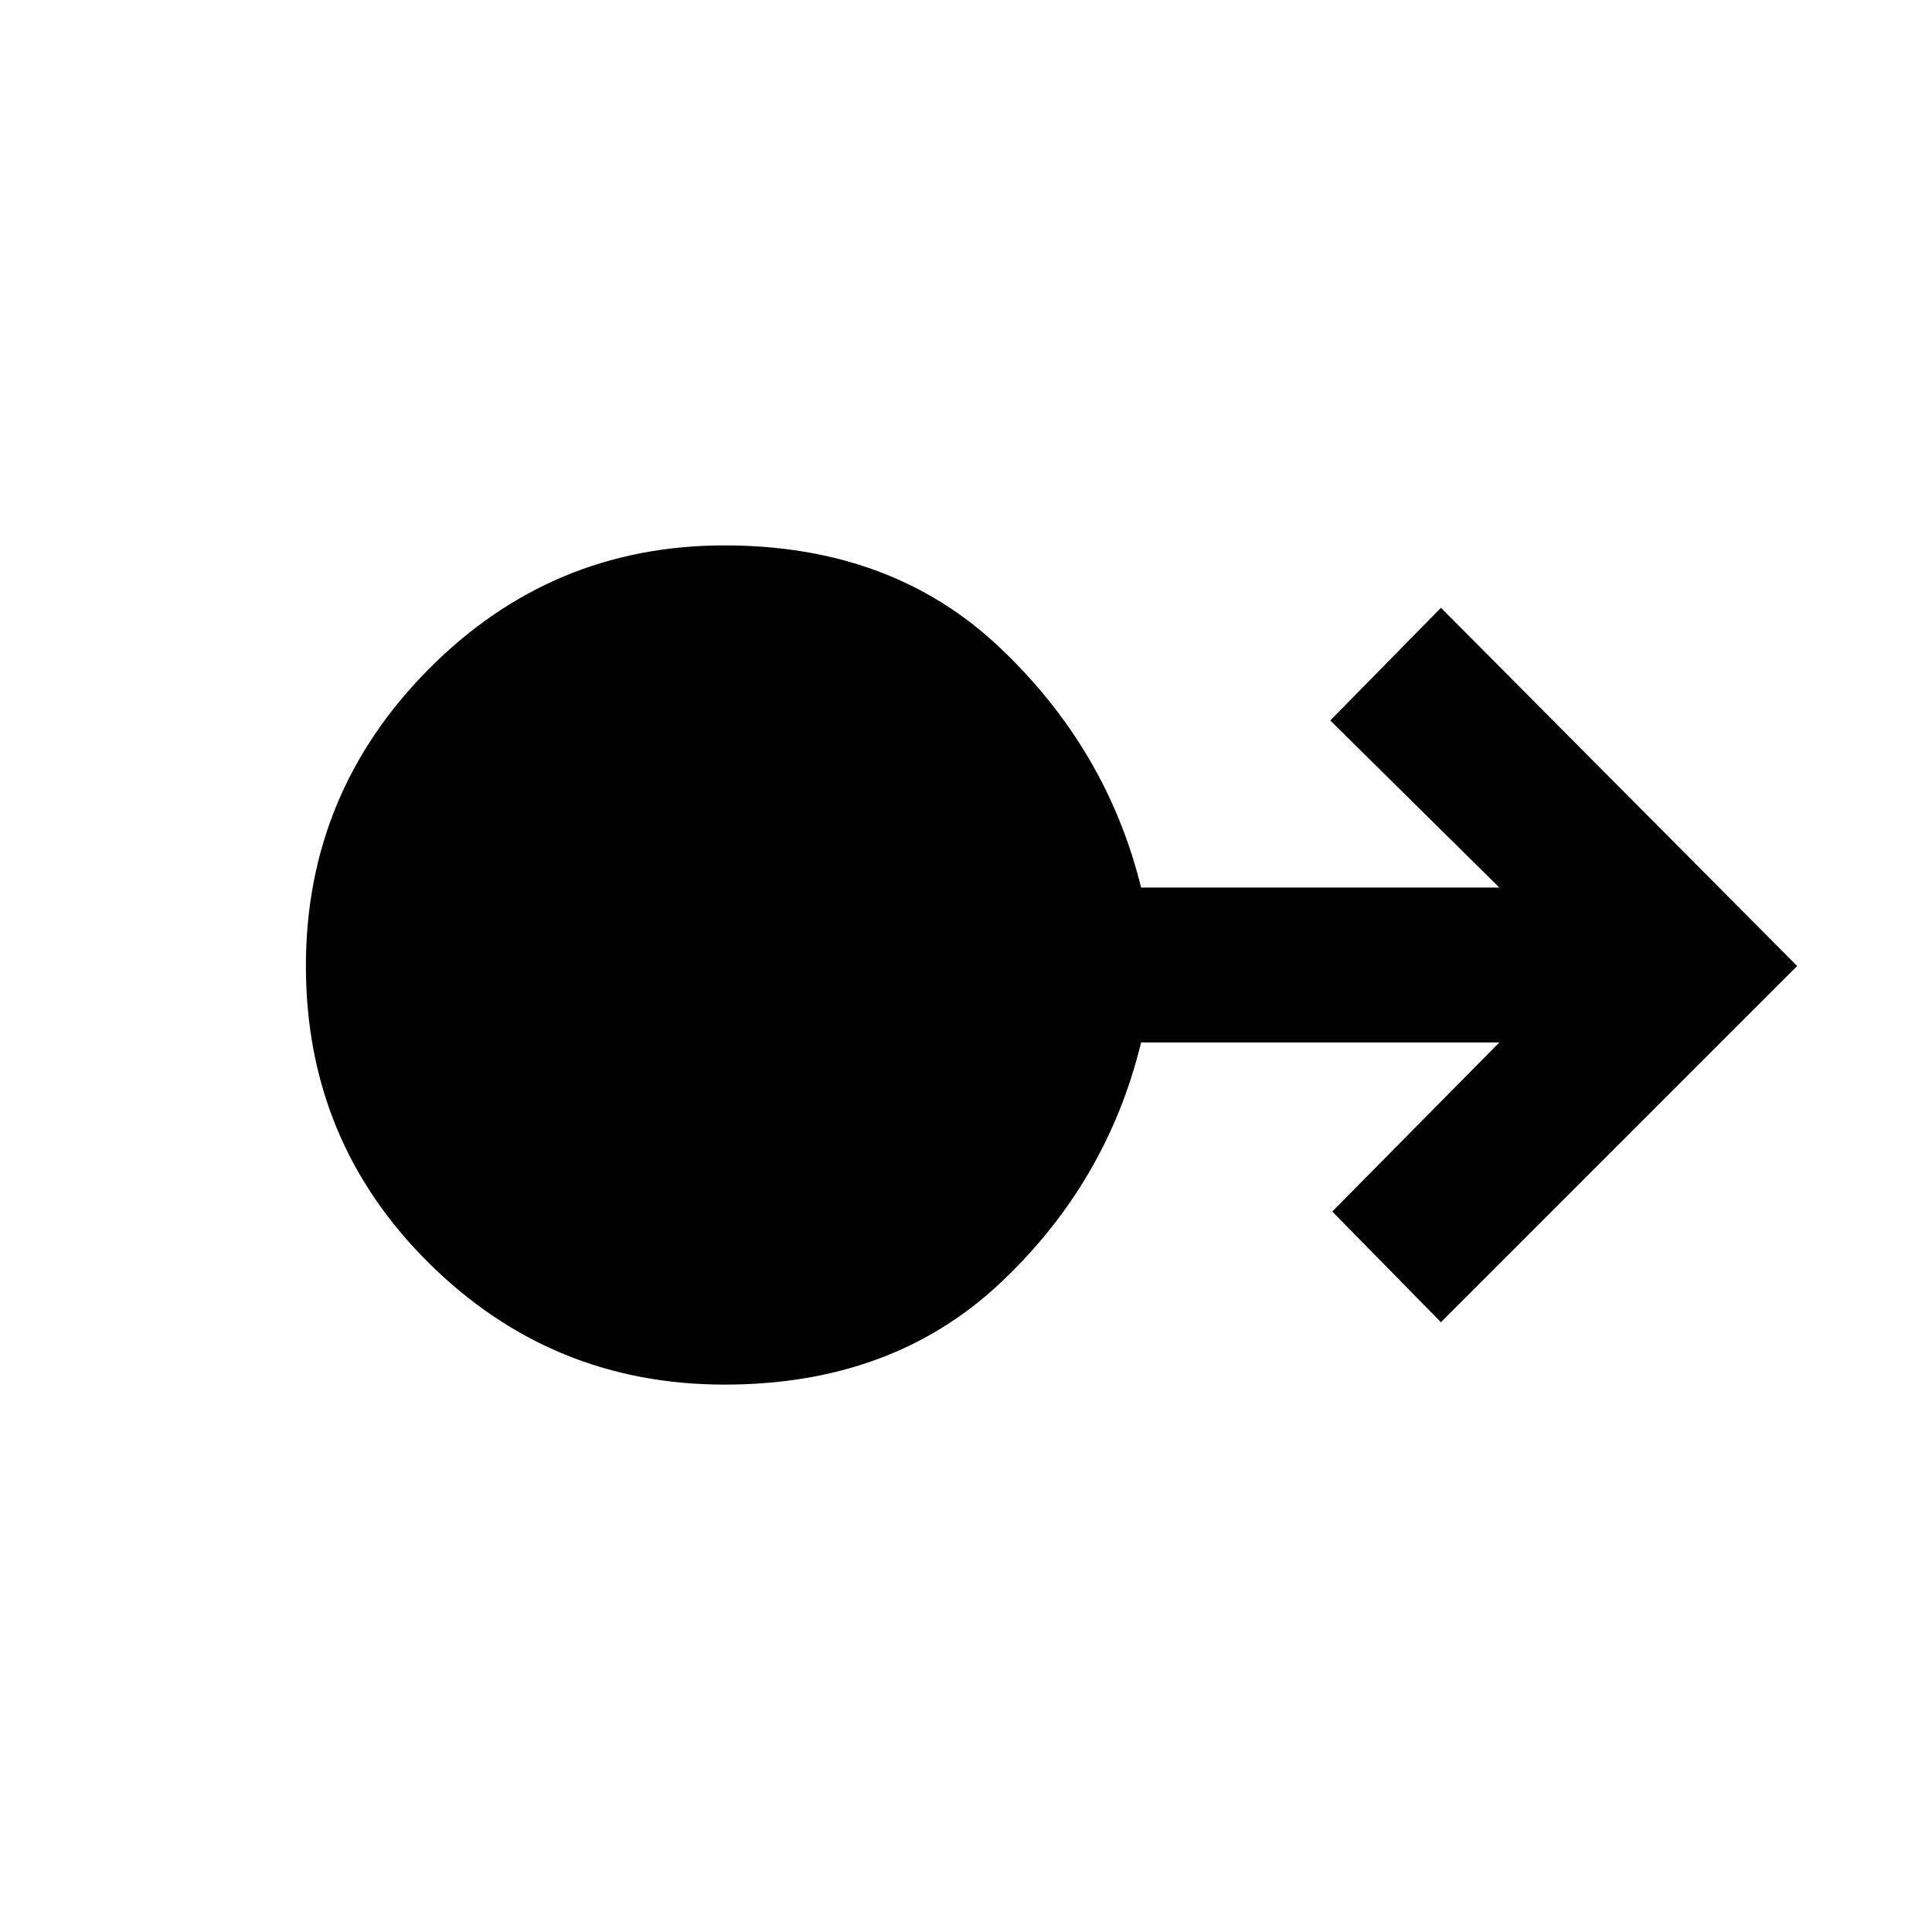 <svg xmlns="http://www.w3.org/2000/svg" height="48" width="48"><path d="M18 34.4q-4.3 0-7.35-3.025T7.6 24q0-4.3 3.05-7.375T18 13.55q4.15 0 6.825 2.525t3.525 5.975h8.9l-4.2-4.15 2.75-2.8 8.85 8.9-8.85 8.85-2.7-2.75 4.15-4.2h-8.9q-.85 3.5-3.525 6T18 34.4Z"/></svg>
